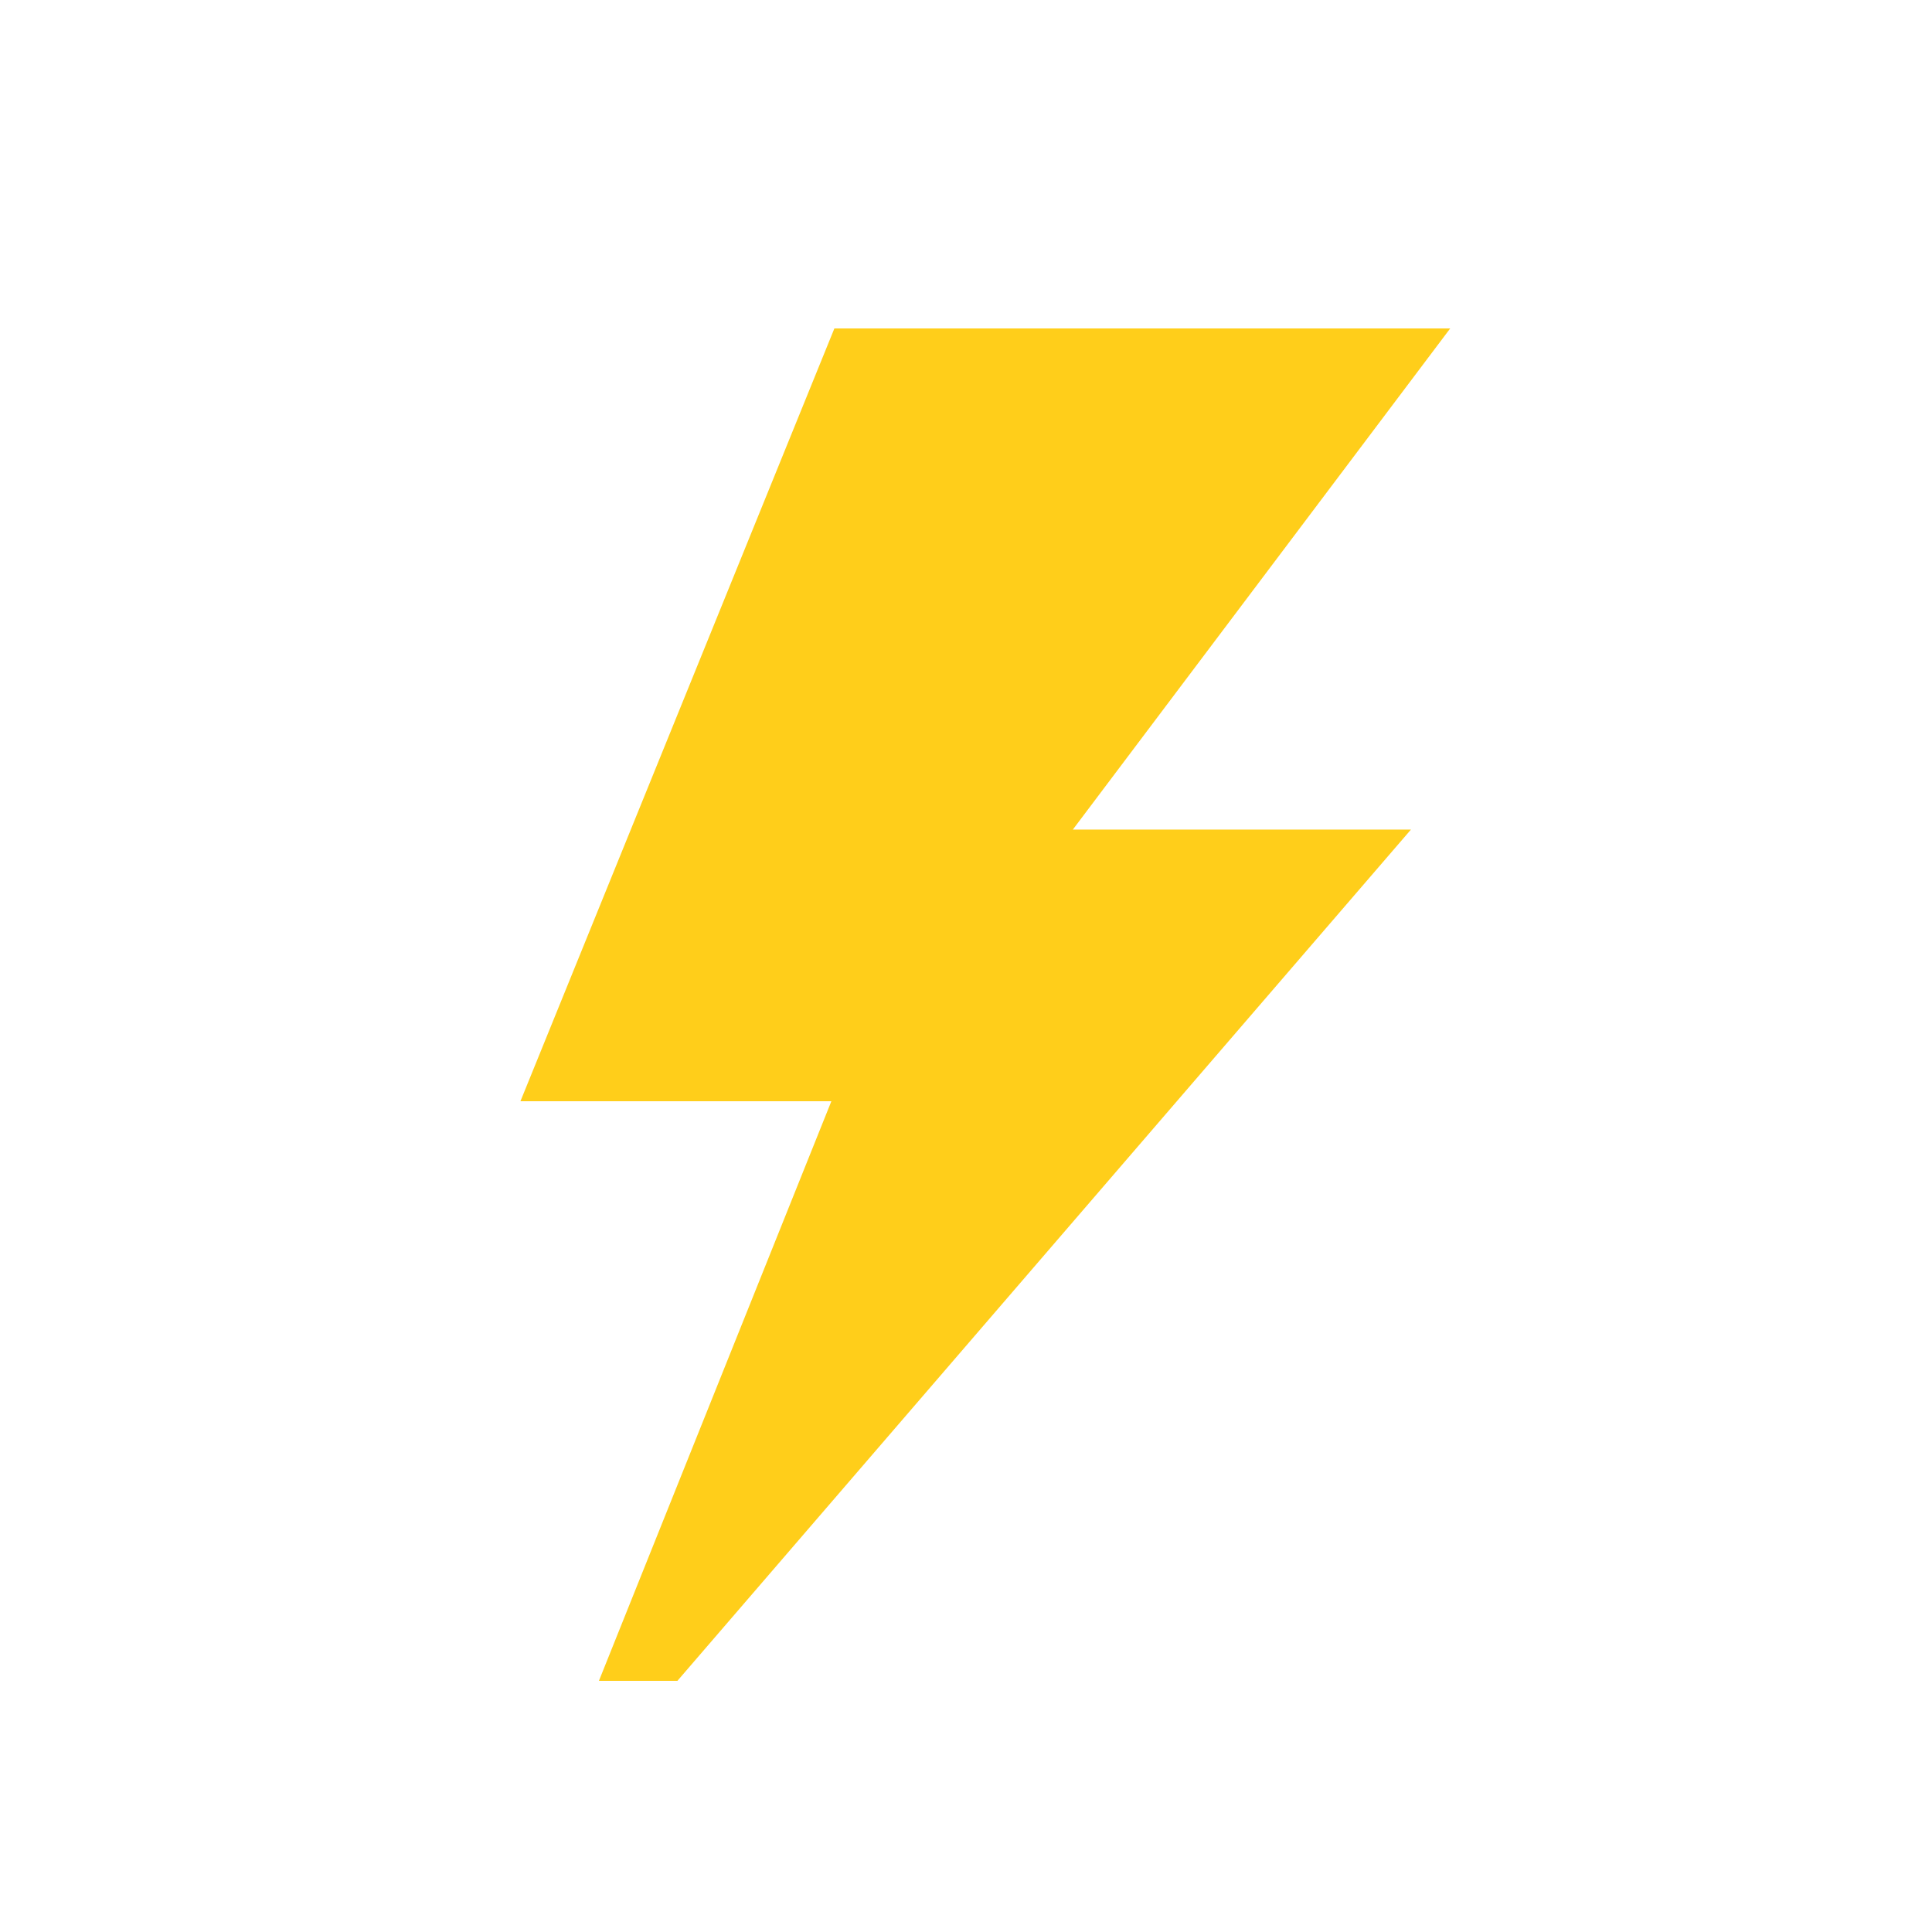 <svg id="图层_1" data-name="图层 1" xmlns="http://www.w3.org/2000/svg" viewBox="0 0 1000 1000"><title>UIkit</title><polygon points="750.625 170 555.313 429.375 730.313 429.375 350.625 870 310 870 430.313 570 269.375 570 431.875 170 750.625 170" style="fill:#ffce1a"/><circle cx="500" cy="500" r="500" style="fill:none"/></svg>